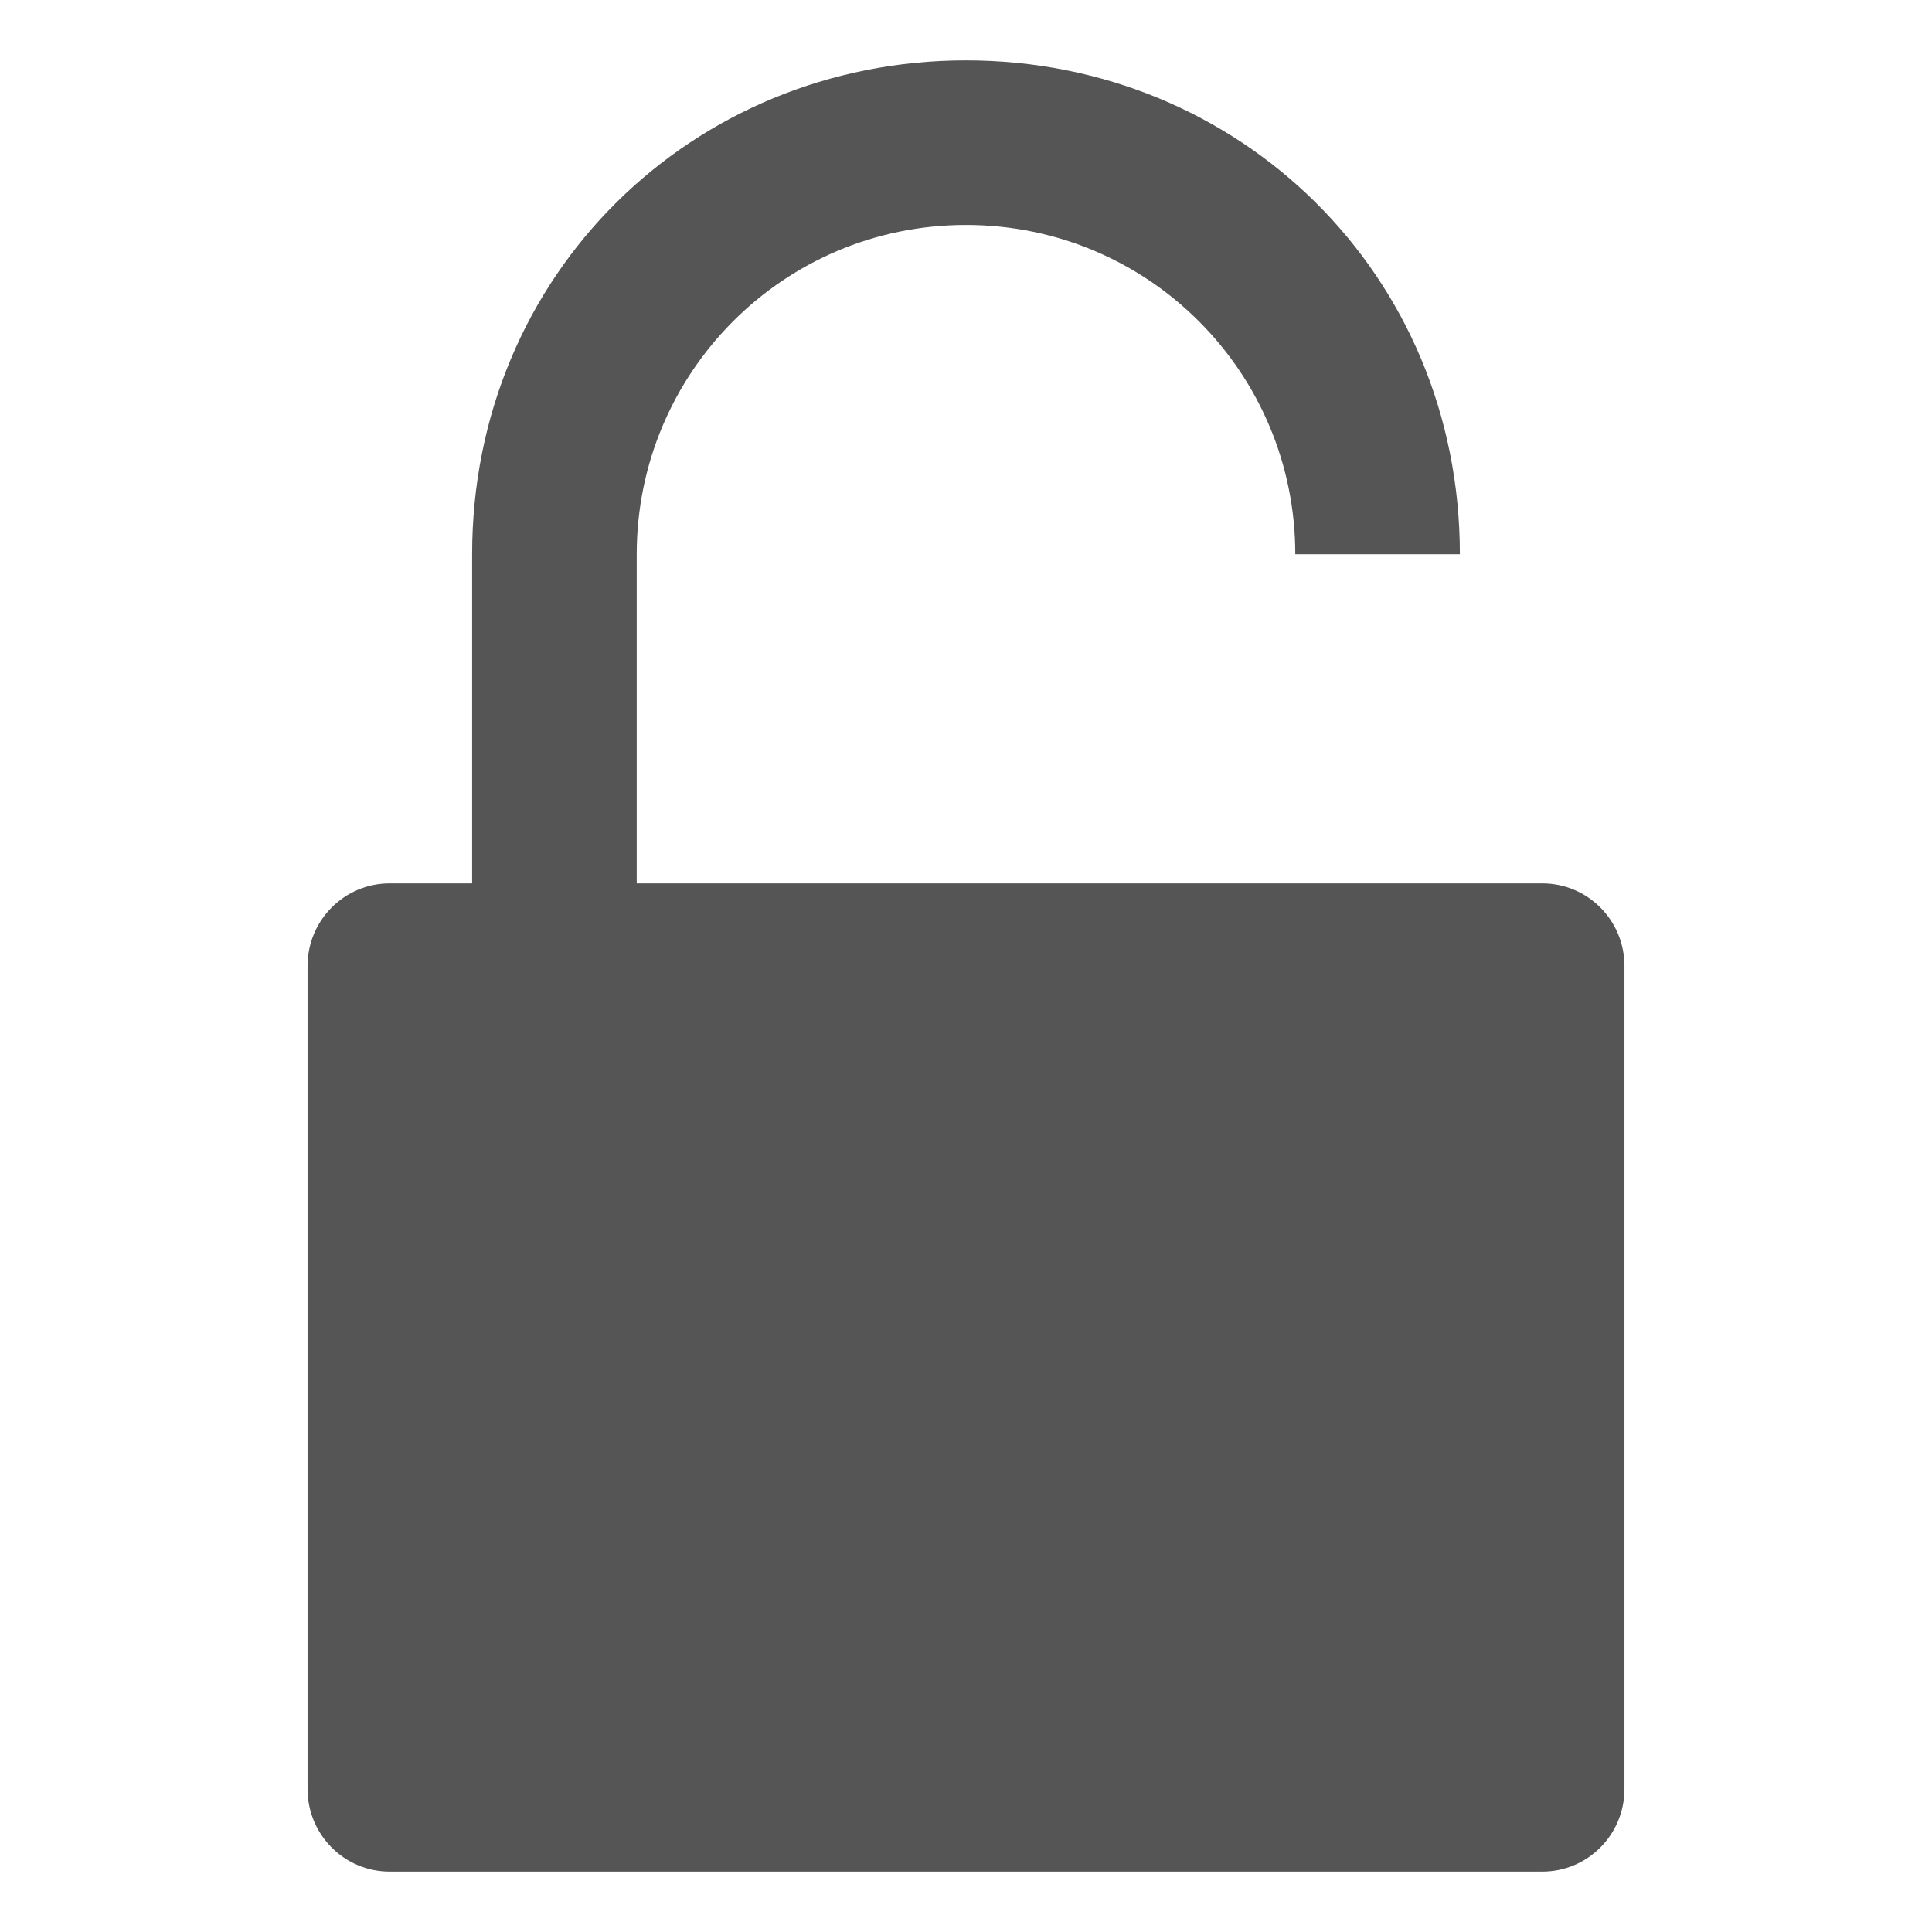 
<svg xmlns="http://www.w3.org/2000/svg" xmlns:xlink="http://www.w3.org/1999/xlink" width="16px" height="16px" viewBox="0 0 16 16" version="1.1">
<g id="surface1">
<path style=" stroke:none;fill-rule:nonzero;fill:#555555;fill-opacity:1;" d="M 8 0.5 C 10.266 0.5 12.09 2.273 12.09 4.59 L 10.727 4.59 C 10.727 3.09 9.516 1.863 8 1.863 C 6.484 1.863 5.273 3.09 5.273 4.59 L 5.273 7.316 L 12.773 7.316 C 13.148 7.316 13.453 7.621 13.453 8 L 13.453 14.816 C 13.453 15.195 13.148 15.5 12.773 15.5 L 3.227 15.5 C 2.852 15.5 2.547 15.195 2.547 14.816 L 2.547 8 C 2.547 7.621 2.852 7.316 3.227 7.316 L 3.91 7.316 L 3.91 4.59 C 3.91 2.273 5.734 0.5 8 0.5 Z M 8 0.5 "/>
</g>
</svg>
